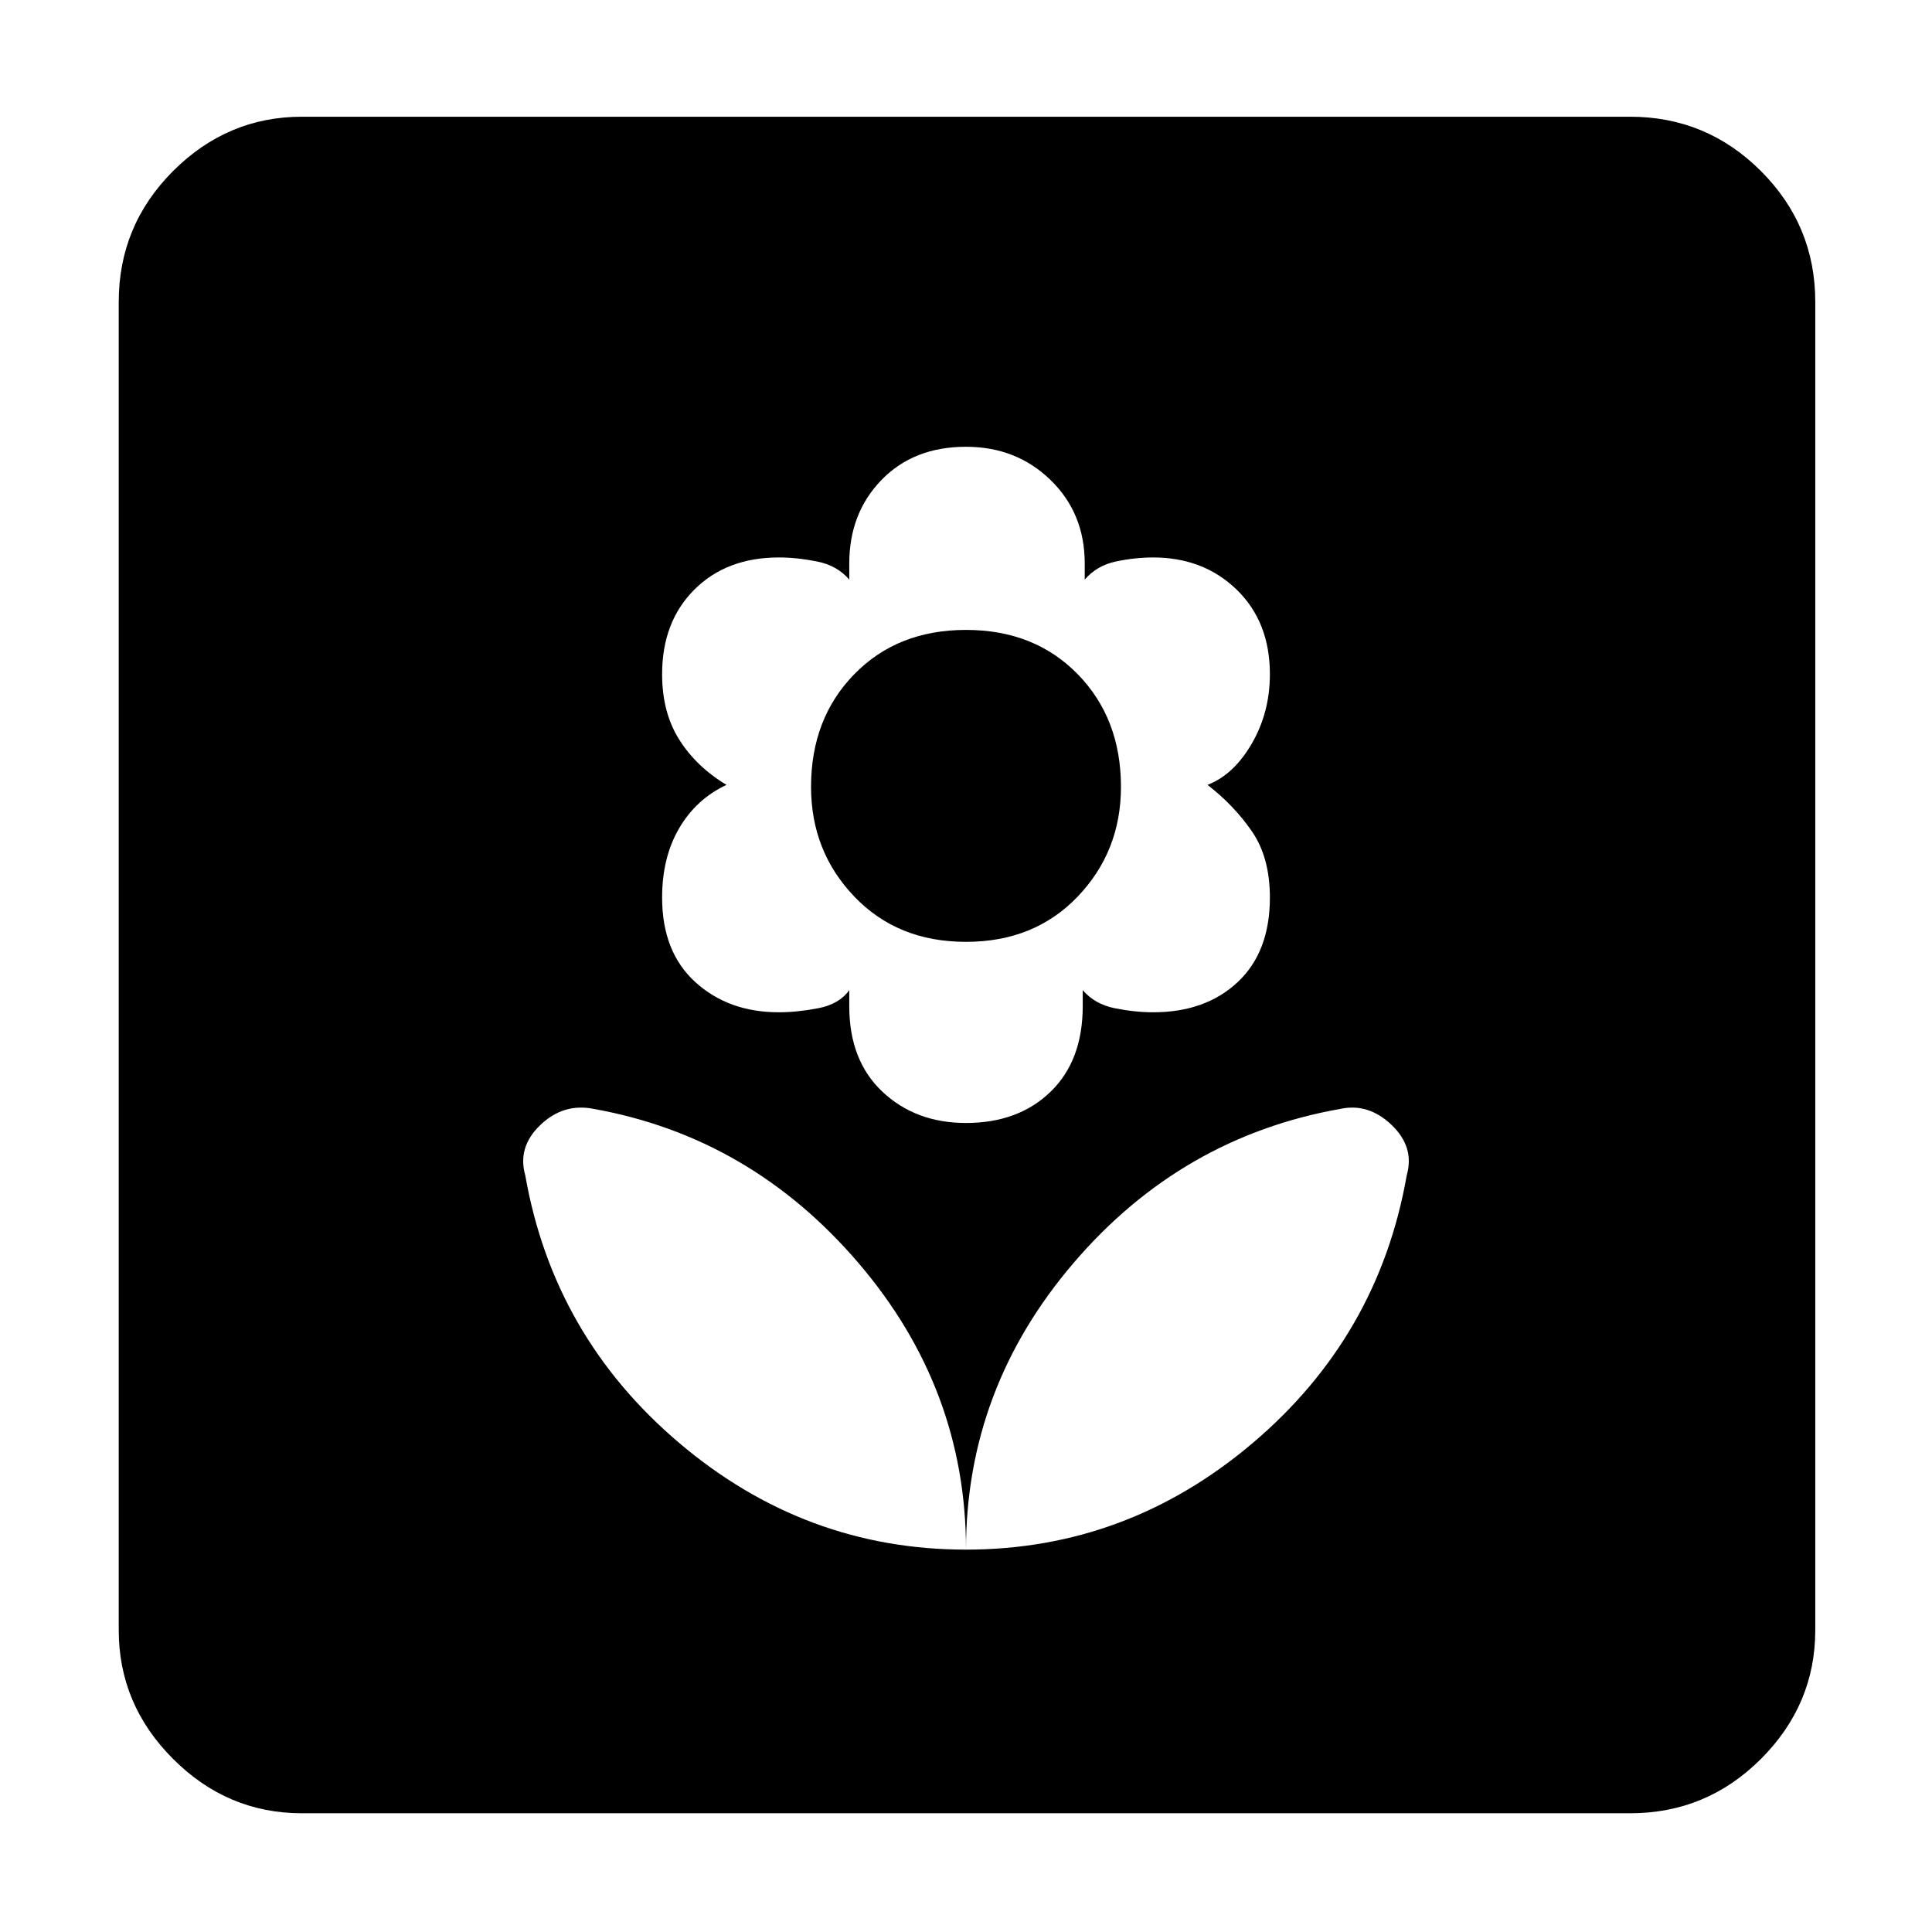 <svg xmlns="http://www.w3.org/2000/svg" height="48" width="48"><path d="M24 38.5Q28 38.5 31.125 35.85Q34.25 33.2 34.95 29.2Q35.15 28.5 34.575 27.95Q34 27.4 33.3 27.55Q29.35 28.25 26.675 31.375Q24 34.5 24 38.5ZM24 38.5Q24 34.5 21.325 31.375Q18.65 28.25 14.75 27.55Q14 27.4 13.425 27.95Q12.85 28.5 13.05 29.2Q13.75 33.2 16.875 35.85Q20 38.5 24 38.5ZM24 27.9Q25.3 27.9 26.1 27.125Q26.9 26.35 26.9 25V24.6Q27.2 24.95 27.7 25.05Q28.2 25.15 28.65 25.15Q29.95 25.15 30.75 24.4Q31.55 23.65 31.55 22.3Q31.55 21.3 31.1 20.65Q30.65 20 30 19.5Q30.65 19.25 31.1 18.475Q31.55 17.7 31.55 16.75Q31.55 15.45 30.725 14.65Q29.9 13.85 28.65 13.85Q28.2 13.85 27.725 13.95Q27.25 14.05 26.95 14.4V14Q26.95 12.75 26.1 11.925Q25.25 11.1 24 11.1Q22.7 11.1 21.9 11.925Q21.1 12.75 21.1 14V14.4Q20.8 14.05 20.3 13.95Q19.8 13.85 19.35 13.85Q18.05 13.85 17.25 14.65Q16.45 15.45 16.45 16.75Q16.45 17.7 16.875 18.375Q17.3 19.05 18.05 19.5Q17.3 19.85 16.875 20.575Q16.45 21.3 16.45 22.3Q16.45 23.65 17.275 24.4Q18.1 25.15 19.35 25.15Q19.8 25.15 20.325 25.05Q20.85 24.95 21.1 24.6V25Q21.1 26.35 21.925 27.125Q22.75 27.9 24 27.9ZM24 23.4Q22.3 23.4 21.225 22.275Q20.15 21.15 20.15 19.55Q20.15 17.85 21.225 16.75Q22.3 15.65 24 15.65Q25.7 15.65 26.775 16.75Q27.85 17.85 27.85 19.55Q27.85 21.15 26.775 22.275Q25.7 23.4 24 23.4ZM7.5 45.05Q5.65 45.05 4.3 43.7Q2.95 42.35 2.95 40.5V7.5Q2.95 5.6 4.3 4.25Q5.65 2.9 7.5 2.9H40.5Q42.4 2.9 43.75 4.25Q45.1 5.6 45.1 7.5V40.5Q45.1 42.35 43.75 43.7Q42.4 45.05 40.5 45.05Z"/></svg>